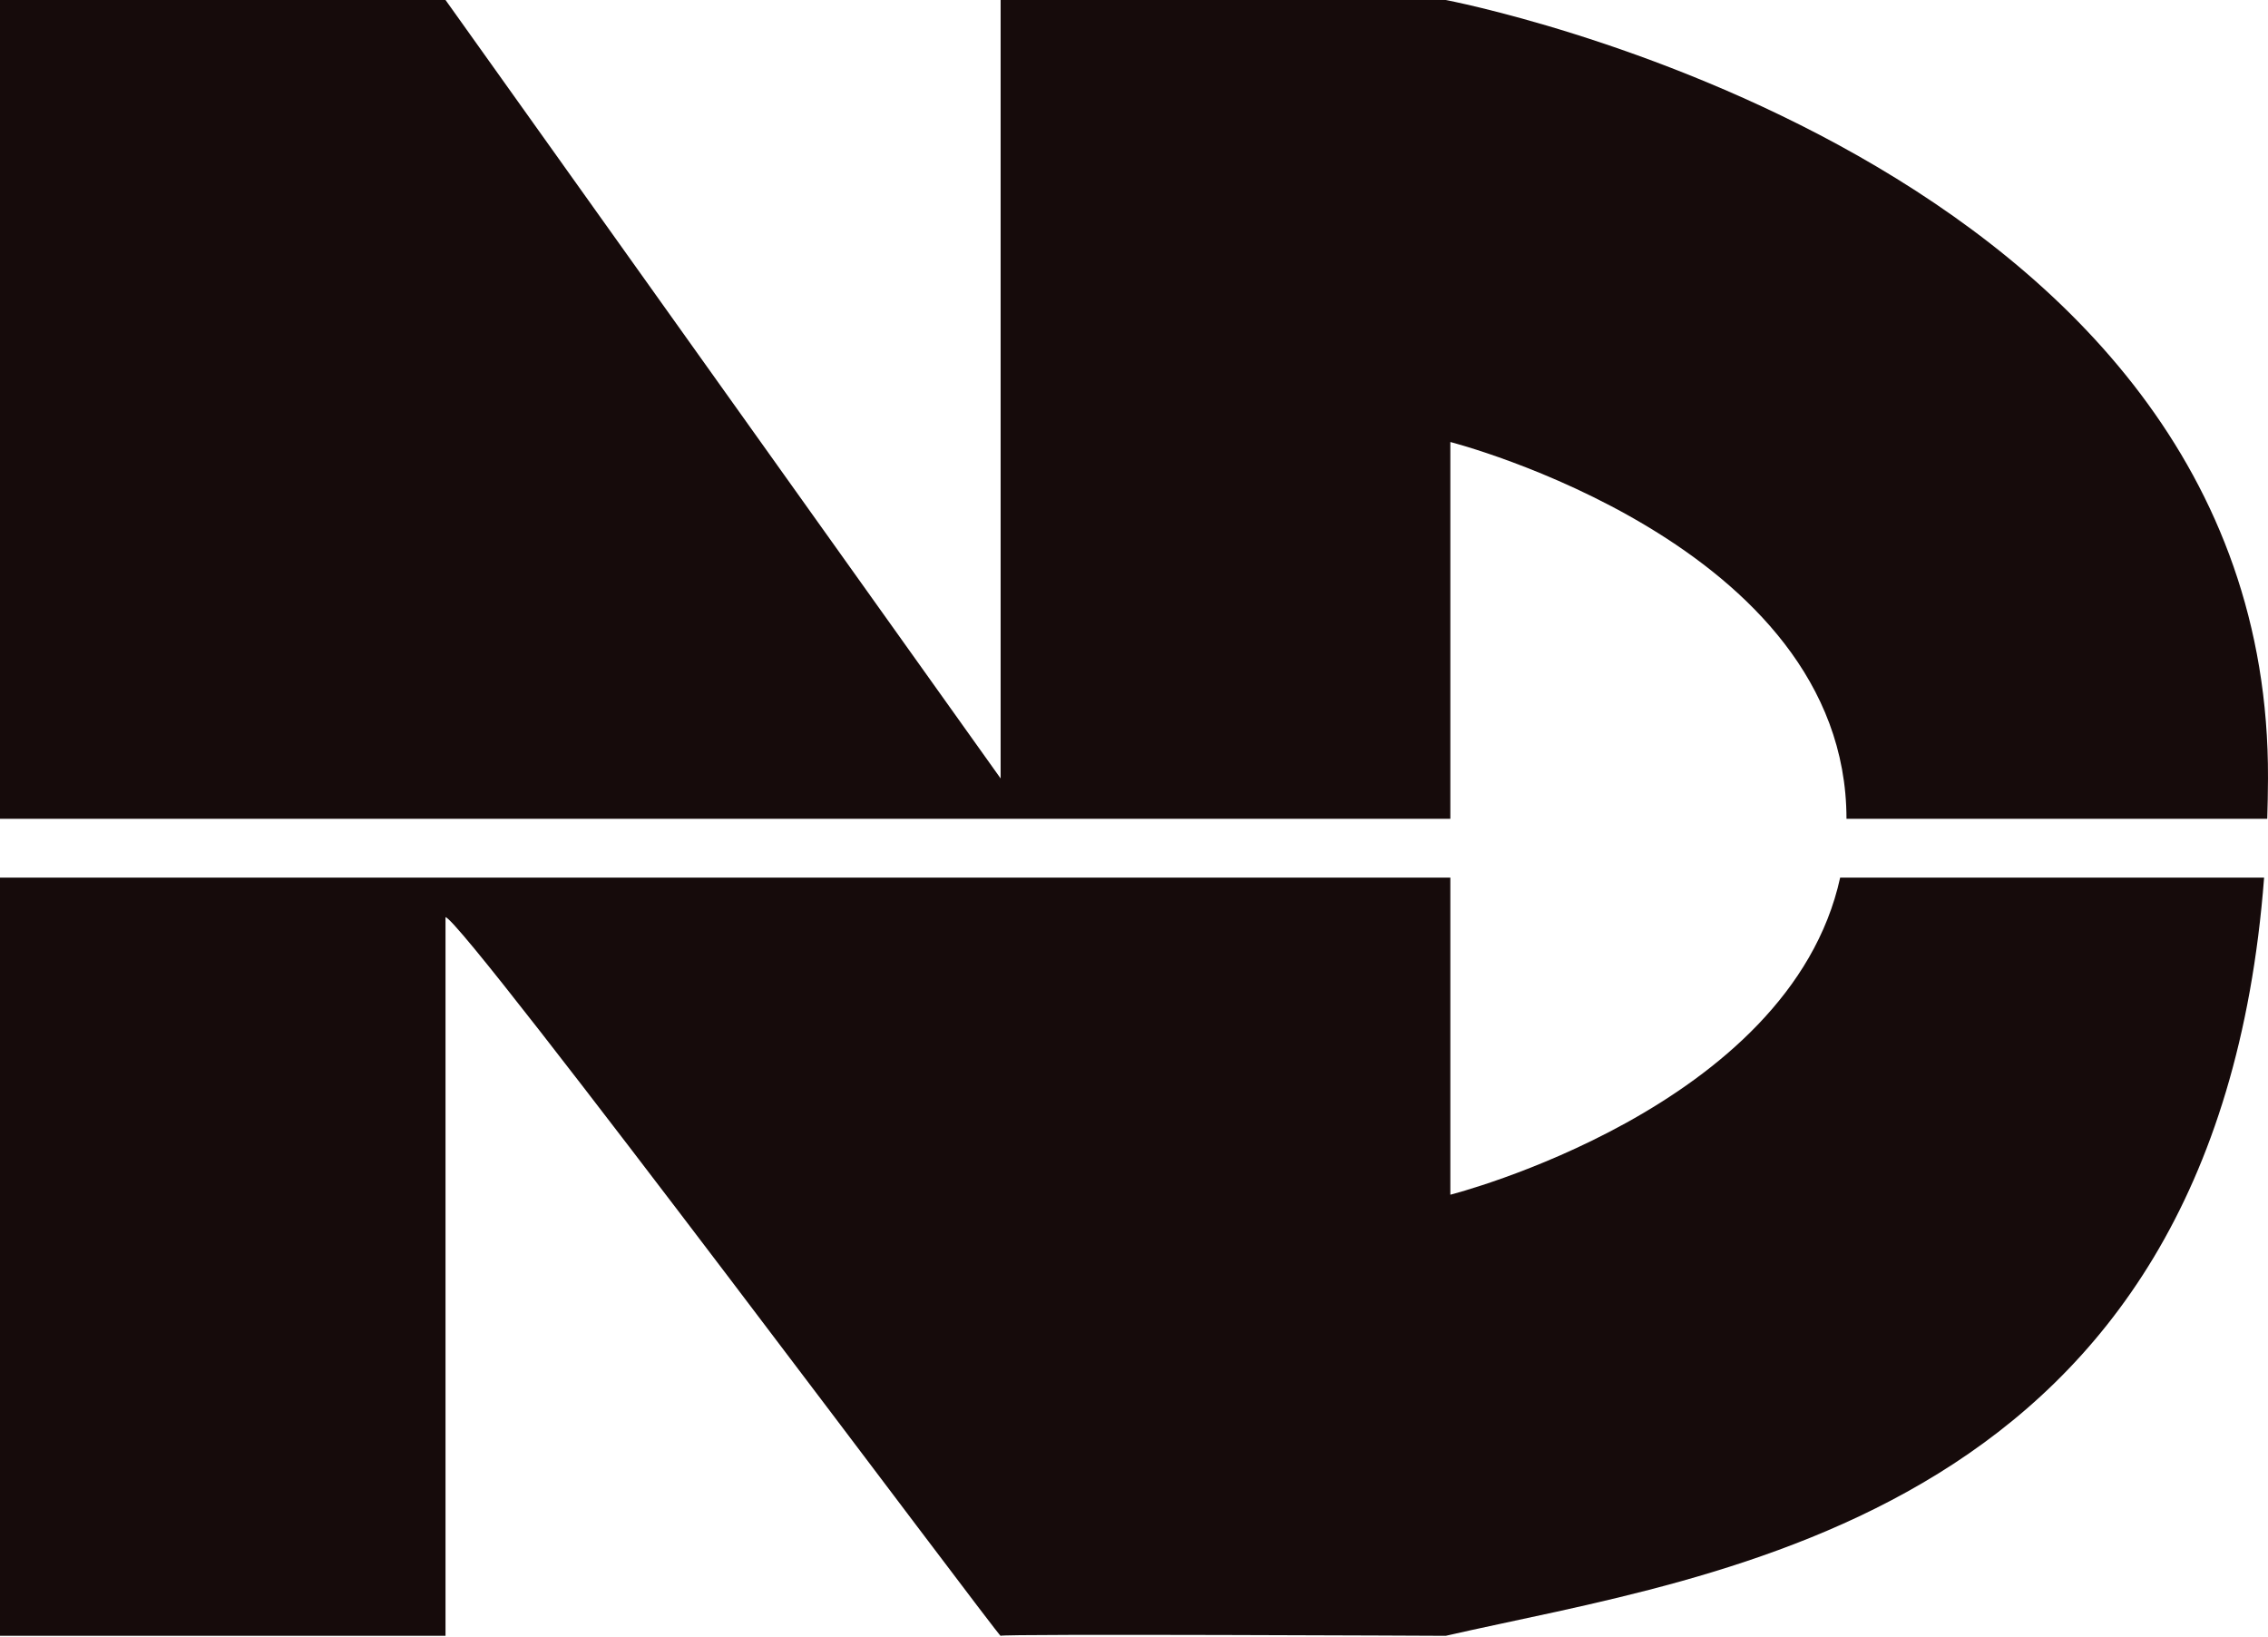 <?xml version="1.0" standalone="no"?>
<!DOCTYPE svg PUBLIC "-//W3C//DTD SVG 1.1//EN" "http://www.w3.org/Graphics/SVG/1.1/DTD/svg11.dtd">
<svg width="100%" height="100%" viewBox="0 0 643 464" version="1.1" xmlns="http://www.w3.org/2000/svg" xmlns:xlink="http://www.w3.org/1999/xlink" xml:space="preserve" style="fill-rule:evenodd;clip-rule:evenodd;stroke-linejoin:round;stroke-miterlimit:1.414;">
    <g transform="matrix(1,0,0,1,-318.501,-168.172)">
        <g transform="matrix(1,0,0,1,-694.612,65.442)">
            <path d="M1655.01,351.47C1641.11,532.989 1499.79,548.822 1422.99,566.383C1422.99,566.383 1296.8,565.77 1296.8,566.383C1296.8,567.468 1144.58,363.421 1139.42,362.691L1139.42,566.383L1013.11,566.383L1013.11,351.47L1424.3,351.47L1424.3,441.358C1424.3,441.358 1520.45,416.972 1534.82,351.47L1655.01,351.47ZM1013.11,334.812L1013.11,102.73L1139.42,102.73L1296.8,323.37L1296.8,102.73L1422.99,102.73C1422.99,102.73 1656.87,146.878 1656.11,323.37C1656.09,327.25 1656.02,331.064 1655.9,334.812L1536.61,334.812L1536.61,334.791C1536.54,256.707 1424.3,228.013 1424.3,228.013L1424.3,334.812L1013.11,334.812Z" style="fill:rgb(22,11,11);"/>
        </g>
    </g>
</svg>
